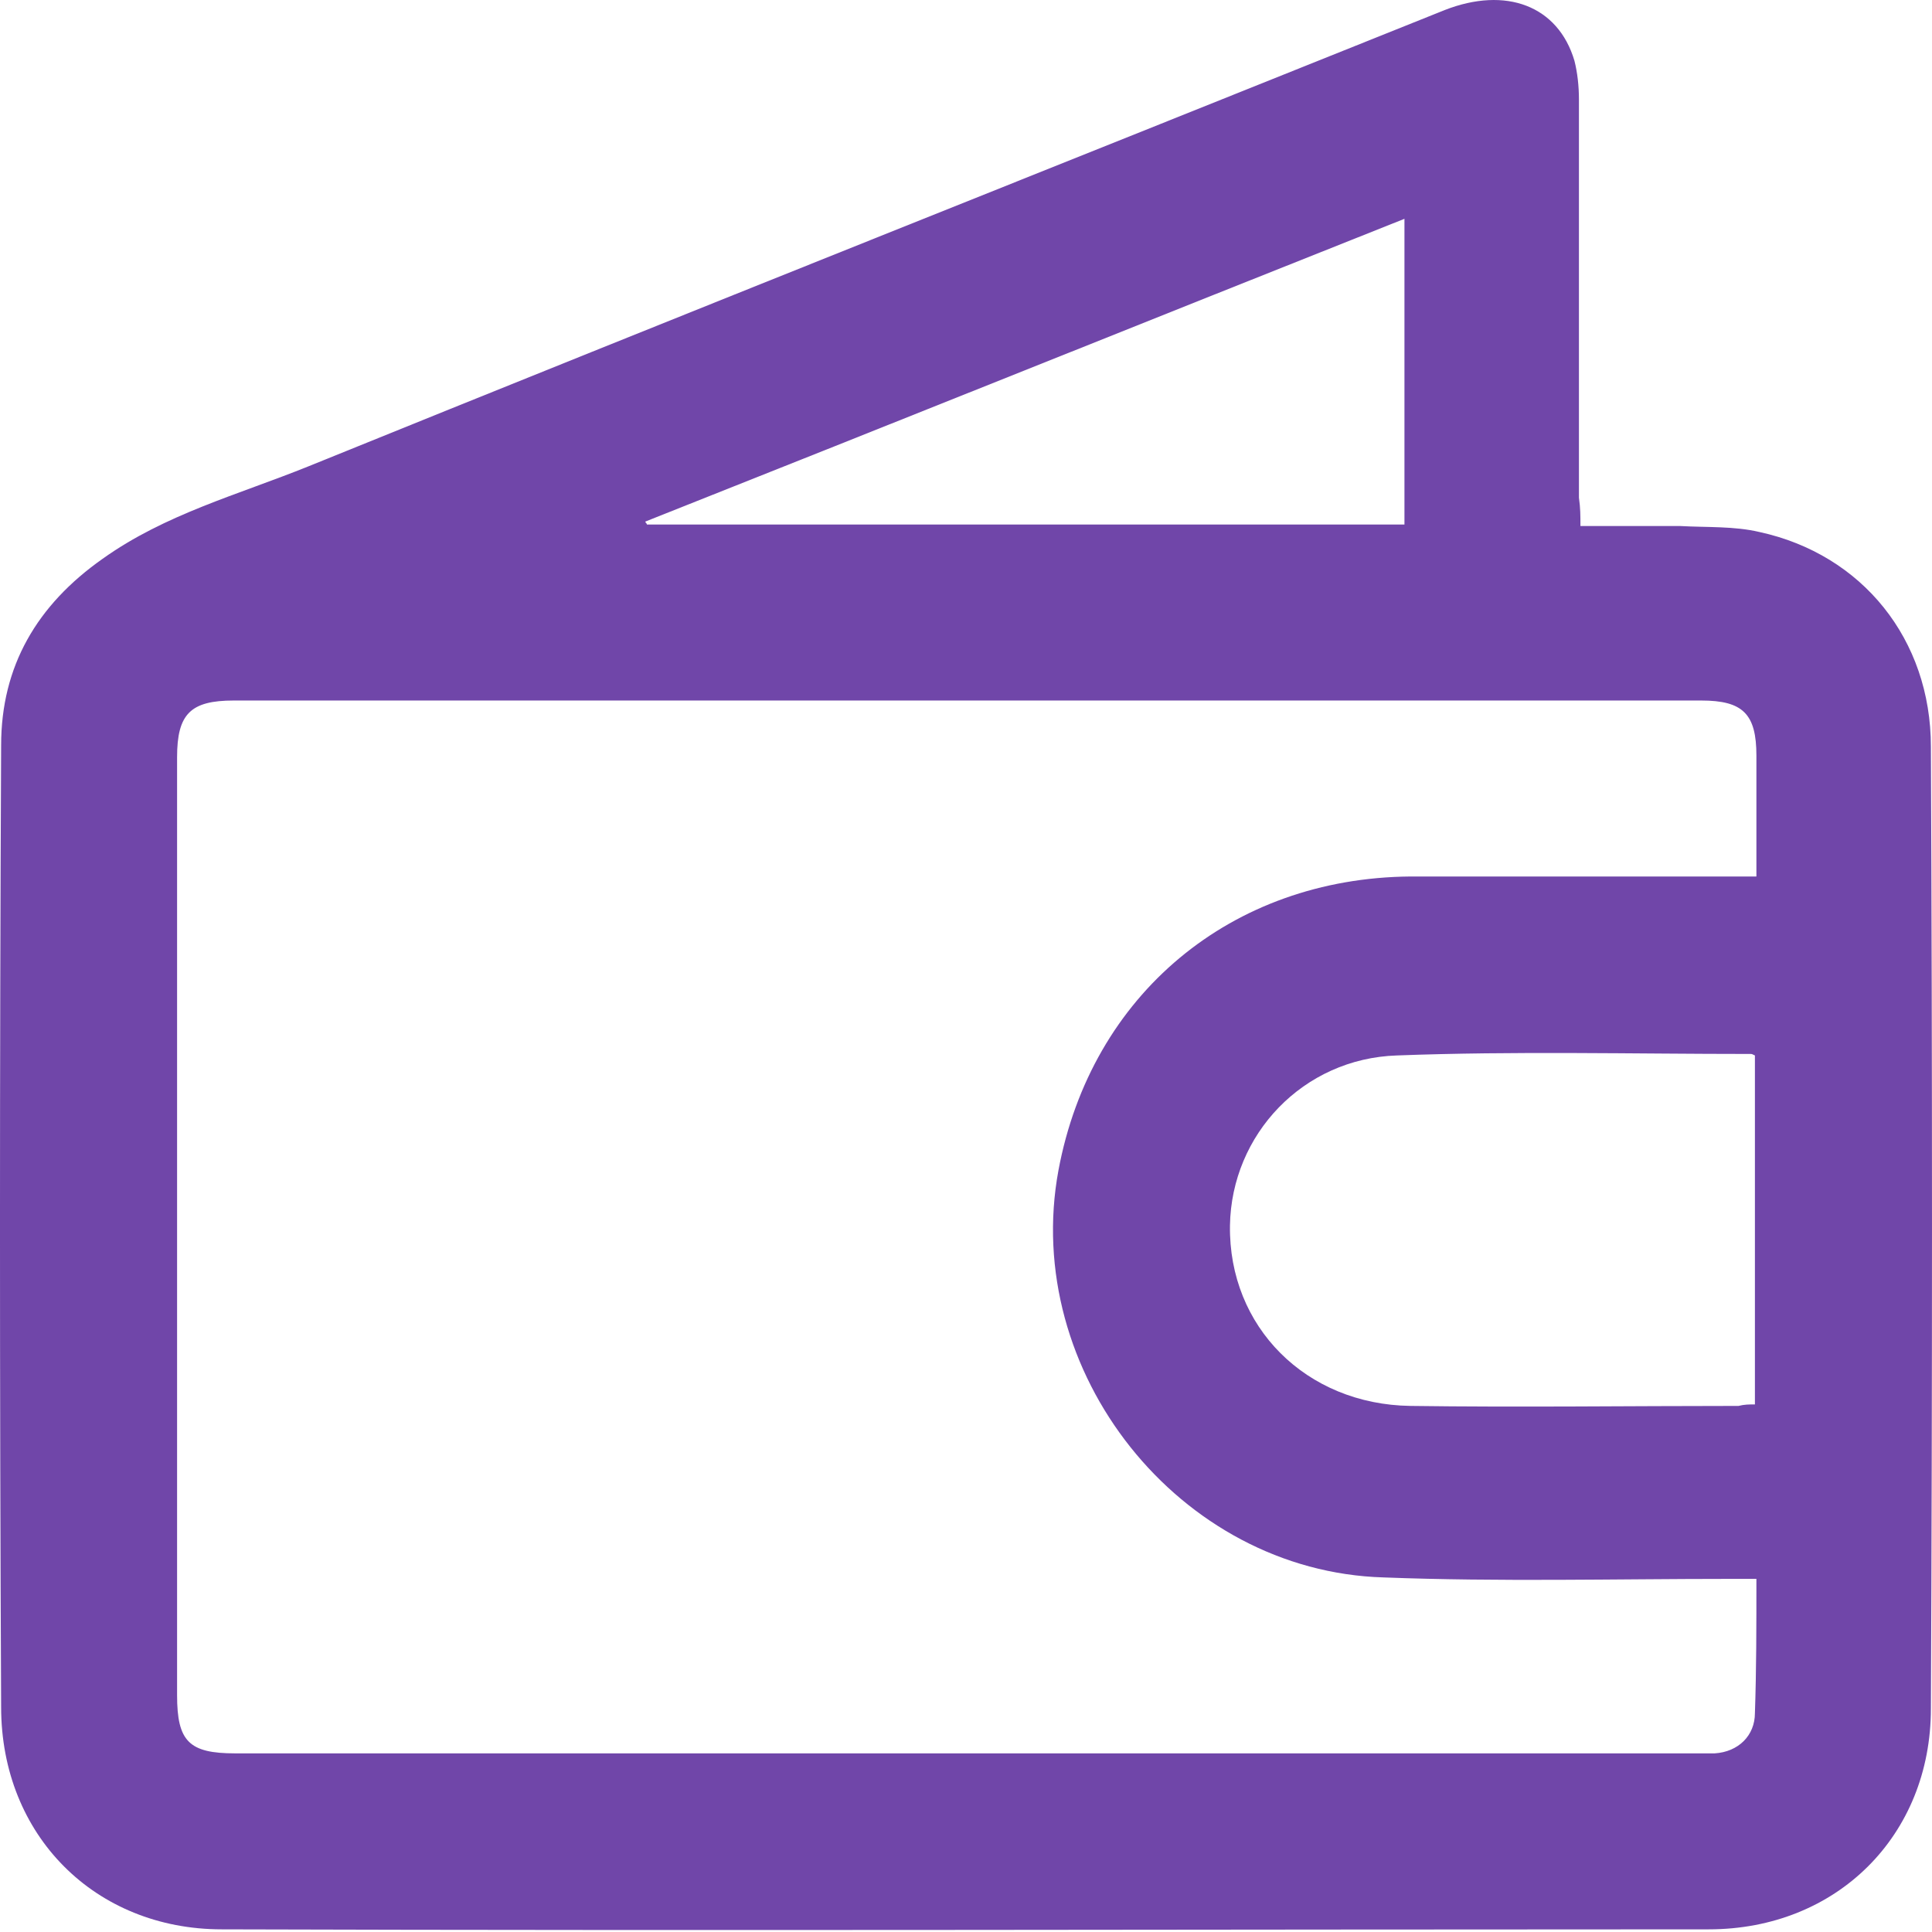 <svg width="70" height="70" viewBox="0 0 70 70" fill="none" xmlns="http://www.w3.org/2000/svg">
<path d="M57.262 19.059C58.504 19.059 59.693 19.059 60.882 19.059C61.855 19.113 62.827 19.059 63.746 19.275C67.474 20.086 69.96 23.166 69.96 27.056C70.013 38.673 70.013 50.29 69.96 61.907C69.96 66.5 66.555 69.904 61.908 69.904C43.969 69.904 26.03 69.958 8.037 69.904C3.445 69.904 0.041 66.5 0.041 61.853C-0.014 50.236 -0.014 38.619 0.041 27.002C0.041 24.138 1.337 21.923 3.715 20.248C5.984 18.627 8.632 17.924 11.171 16.898C24.896 11.332 38.62 5.875 52.345 0.364C54.56 -0.501 56.451 0.202 57.045 2.201C57.154 2.633 57.208 3.119 57.208 3.606C57.208 8.415 57.208 13.223 57.208 18.032C57.262 18.411 57.262 18.681 57.262 19.059ZM63.638 57.206C63.259 57.206 62.989 57.206 62.665 57.206C58.504 57.206 54.344 57.315 50.129 57.153C42.727 56.936 36.999 49.696 38.35 42.401C39.539 36.026 44.618 31.811 51.102 31.757C54.992 31.757 58.829 31.757 62.719 31.757C62.989 31.757 63.313 31.757 63.638 31.757C63.638 30.244 63.638 28.785 63.638 27.38C63.638 25.867 63.151 25.381 61.638 25.381C43.916 25.381 26.193 25.381 8.47 25.381C6.903 25.381 6.416 25.867 6.416 27.434C6.416 38.781 6.416 50.074 6.416 61.421C6.416 63.096 6.849 63.528 8.524 63.528C26.193 63.528 43.861 63.528 61.53 63.528C61.746 63.528 61.908 63.528 62.125 63.528C62.989 63.474 63.584 62.88 63.584 62.069C63.638 60.502 63.638 58.936 63.638 57.206ZM63.584 50.885C63.584 46.616 63.584 42.401 63.584 38.241C63.475 38.187 63.475 38.187 63.422 38.187C59.153 38.187 54.884 38.079 50.616 38.241C47.212 38.349 44.618 41.105 44.564 44.401C44.51 48.075 47.32 50.885 51.102 50.939C55.046 50.993 59.045 50.939 62.989 50.939C63.205 50.885 63.367 50.885 63.584 50.885ZM50.886 7.928C41.646 11.602 32.514 15.277 23.383 18.897C23.383 18.951 23.437 18.951 23.437 19.005C32.569 19.005 41.7 19.005 50.886 19.005C50.886 15.331 50.886 11.711 50.886 7.928Z" fill="#7046A9"/>
</svg>

